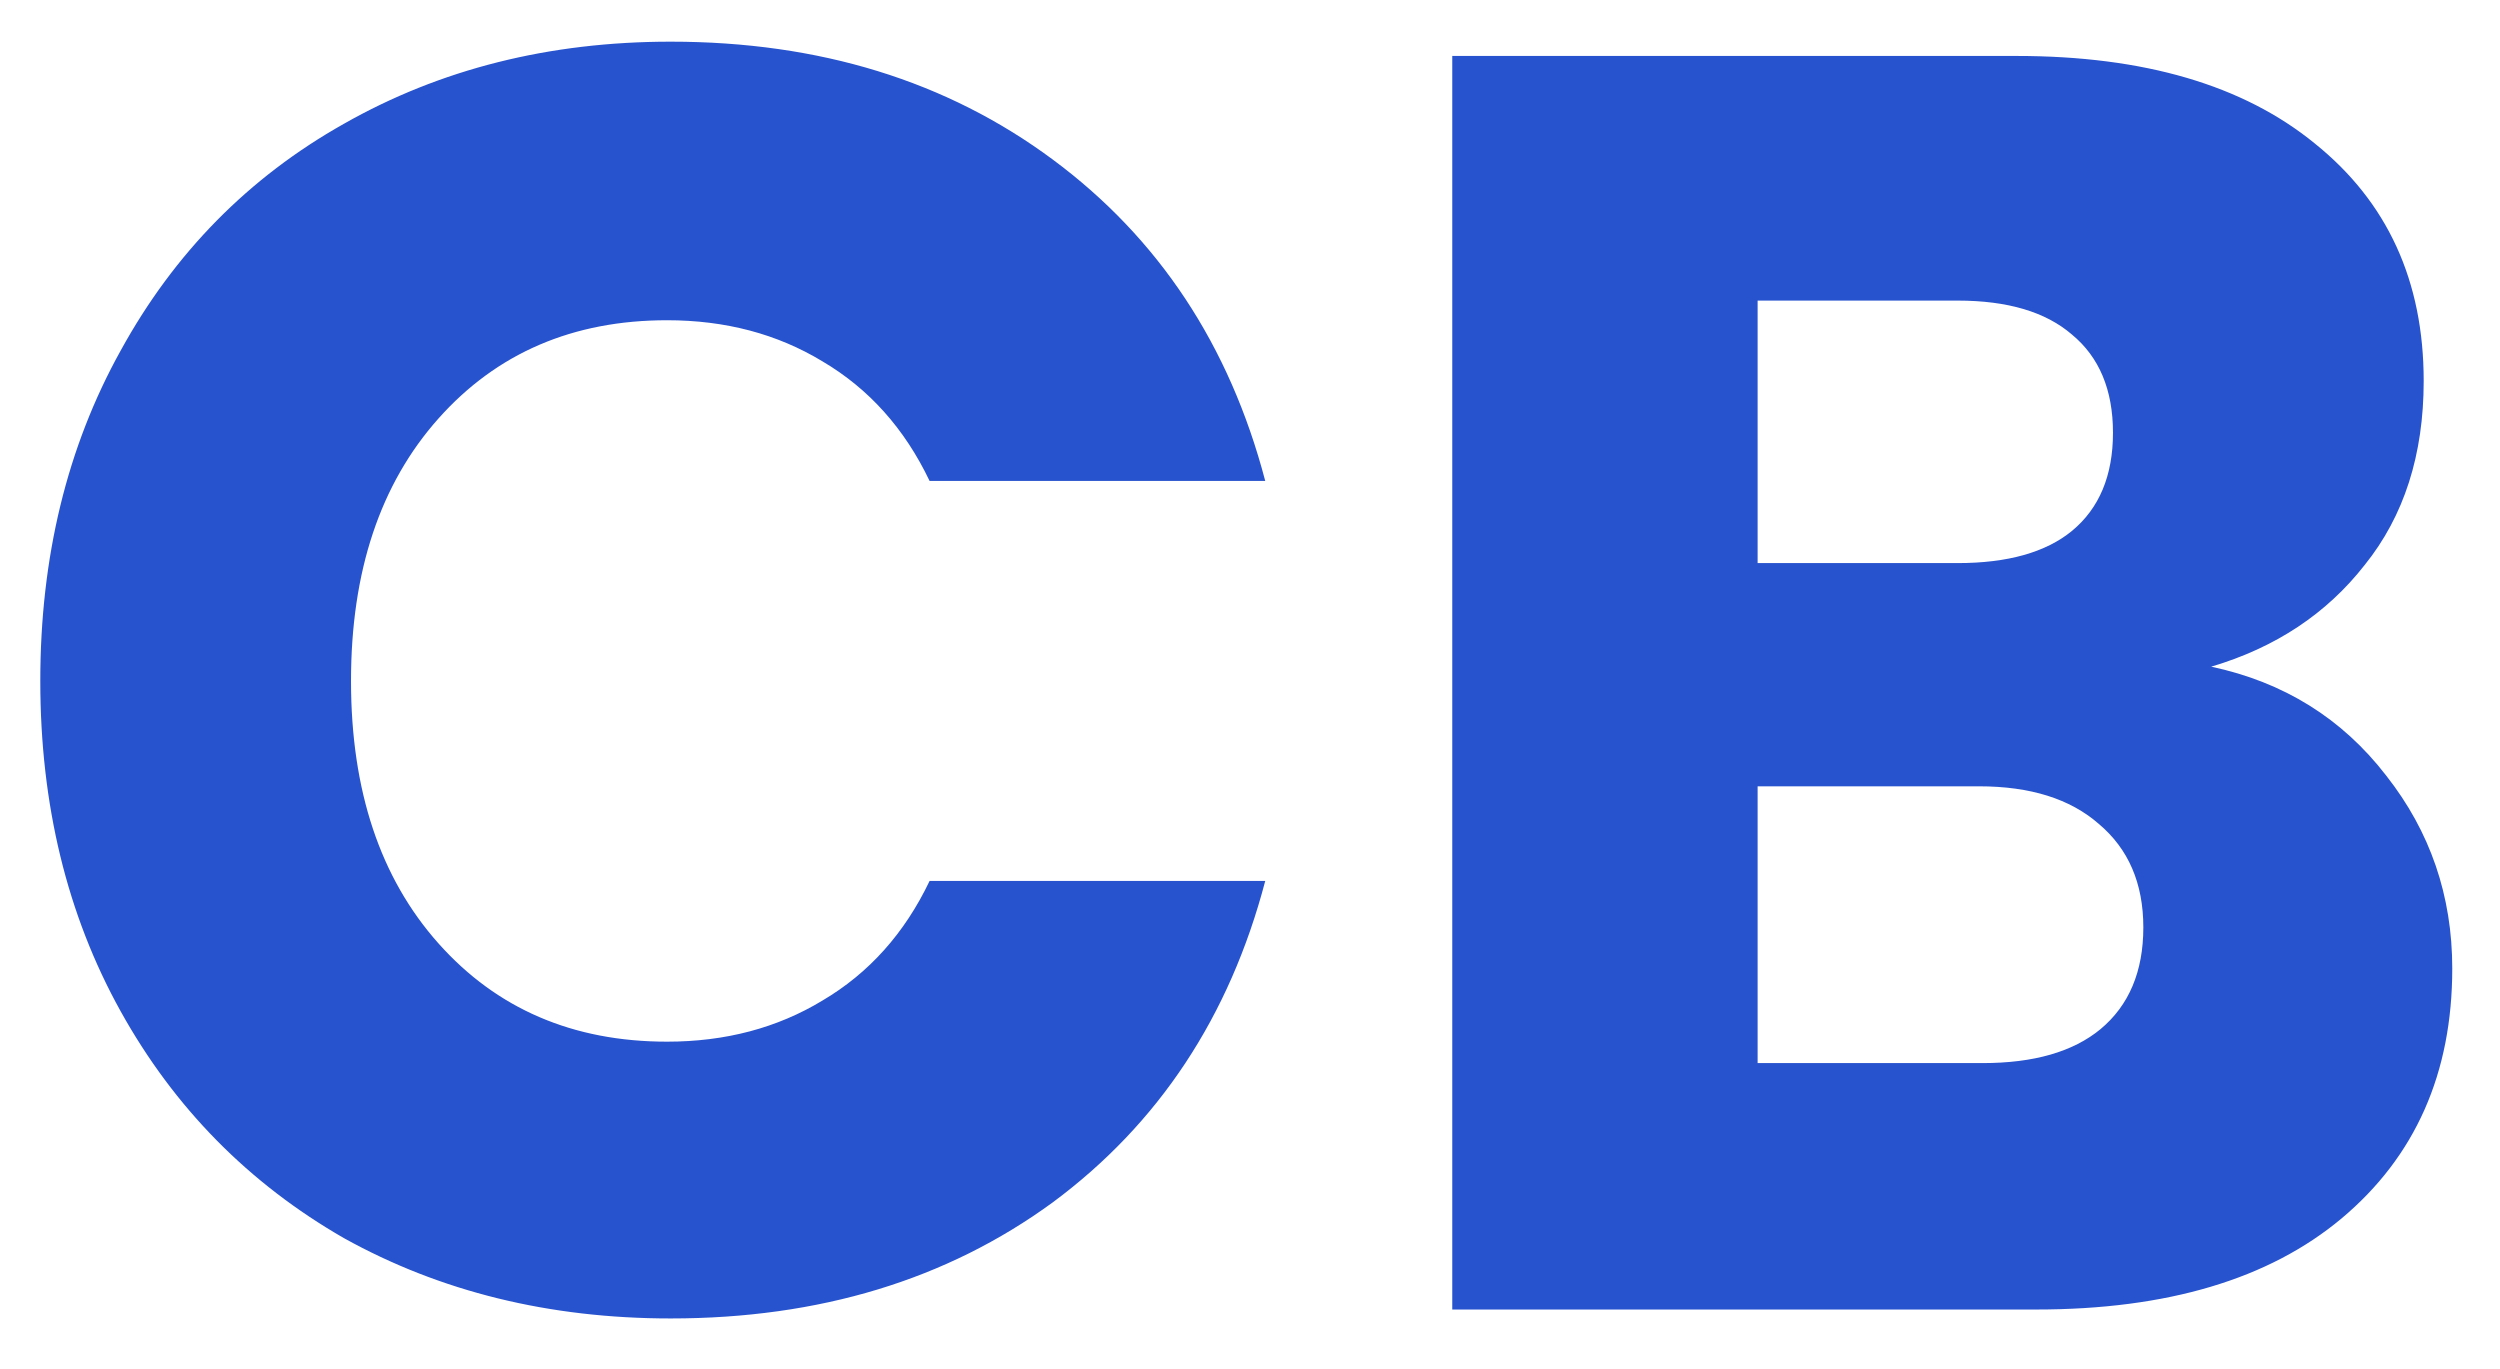 <svg width="42" height="23" viewBox="0 0 42 23" fill="none" xmlns="http://www.w3.org/2000/svg">
<path d="M0.677 11.44C0.677 9.36 1.127 7.51 2.027 5.89C2.927 4.25 4.177 2.98 5.777 2.08C7.397 1.16 9.227 0.7 11.267 0.7C13.767 0.7 15.906 1.36 17.686 2.68C19.466 4 20.657 5.8 21.256 8.08H15.617C15.197 7.2 14.597 6.53 13.816 6.07C13.056 5.61 12.187 5.38 11.207 5.38C9.627 5.38 8.347 5.93 7.367 7.03C6.387 8.13 5.897 9.6 5.897 11.44C5.897 13.28 6.387 14.75 7.367 15.85C8.347 16.95 9.627 17.5 11.207 17.5C12.187 17.5 13.056 17.27 13.816 16.81C14.597 16.35 15.197 15.68 15.617 14.8H21.256C20.657 17.08 19.466 18.88 17.686 20.2C15.906 21.5 13.767 22.15 11.267 22.15C9.227 22.15 7.397 21.7 5.777 20.8C4.177 19.88 2.927 18.61 2.027 16.99C1.127 15.37 0.677 13.52 0.677 11.44ZM37.148 11.2C38.368 11.46 39.348 12.07 40.088 13.03C40.828 13.97 41.198 15.05 41.198 16.27C41.198 18.03 40.578 19.43 39.338 20.47C38.118 21.49 36.408 22 34.208 22H24.398V0.94H33.878C36.018 0.94 37.688 1.43 38.888 2.41C40.108 3.39 40.718 4.72 40.718 6.4C40.718 7.64 40.388 8.67 39.728 9.49C39.088 10.31 38.228 10.88 37.148 11.2ZM29.528 9.46H32.888C33.728 9.46 34.368 9.28 34.808 8.92C35.268 8.54 35.498 7.99 35.498 7.27C35.498 6.55 35.268 6 34.808 5.62C34.368 5.24 33.728 5.05 32.888 5.05H29.528V9.46ZM33.308 17.86C34.168 17.86 34.828 17.67 35.288 17.29C35.768 16.89 36.008 16.32 36.008 15.58C36.008 14.84 35.758 14.26 35.258 13.84C34.778 13.42 34.108 13.21 33.248 13.21H29.528V17.86H33.308Z" fill="#2853CE"/>
</svg>
